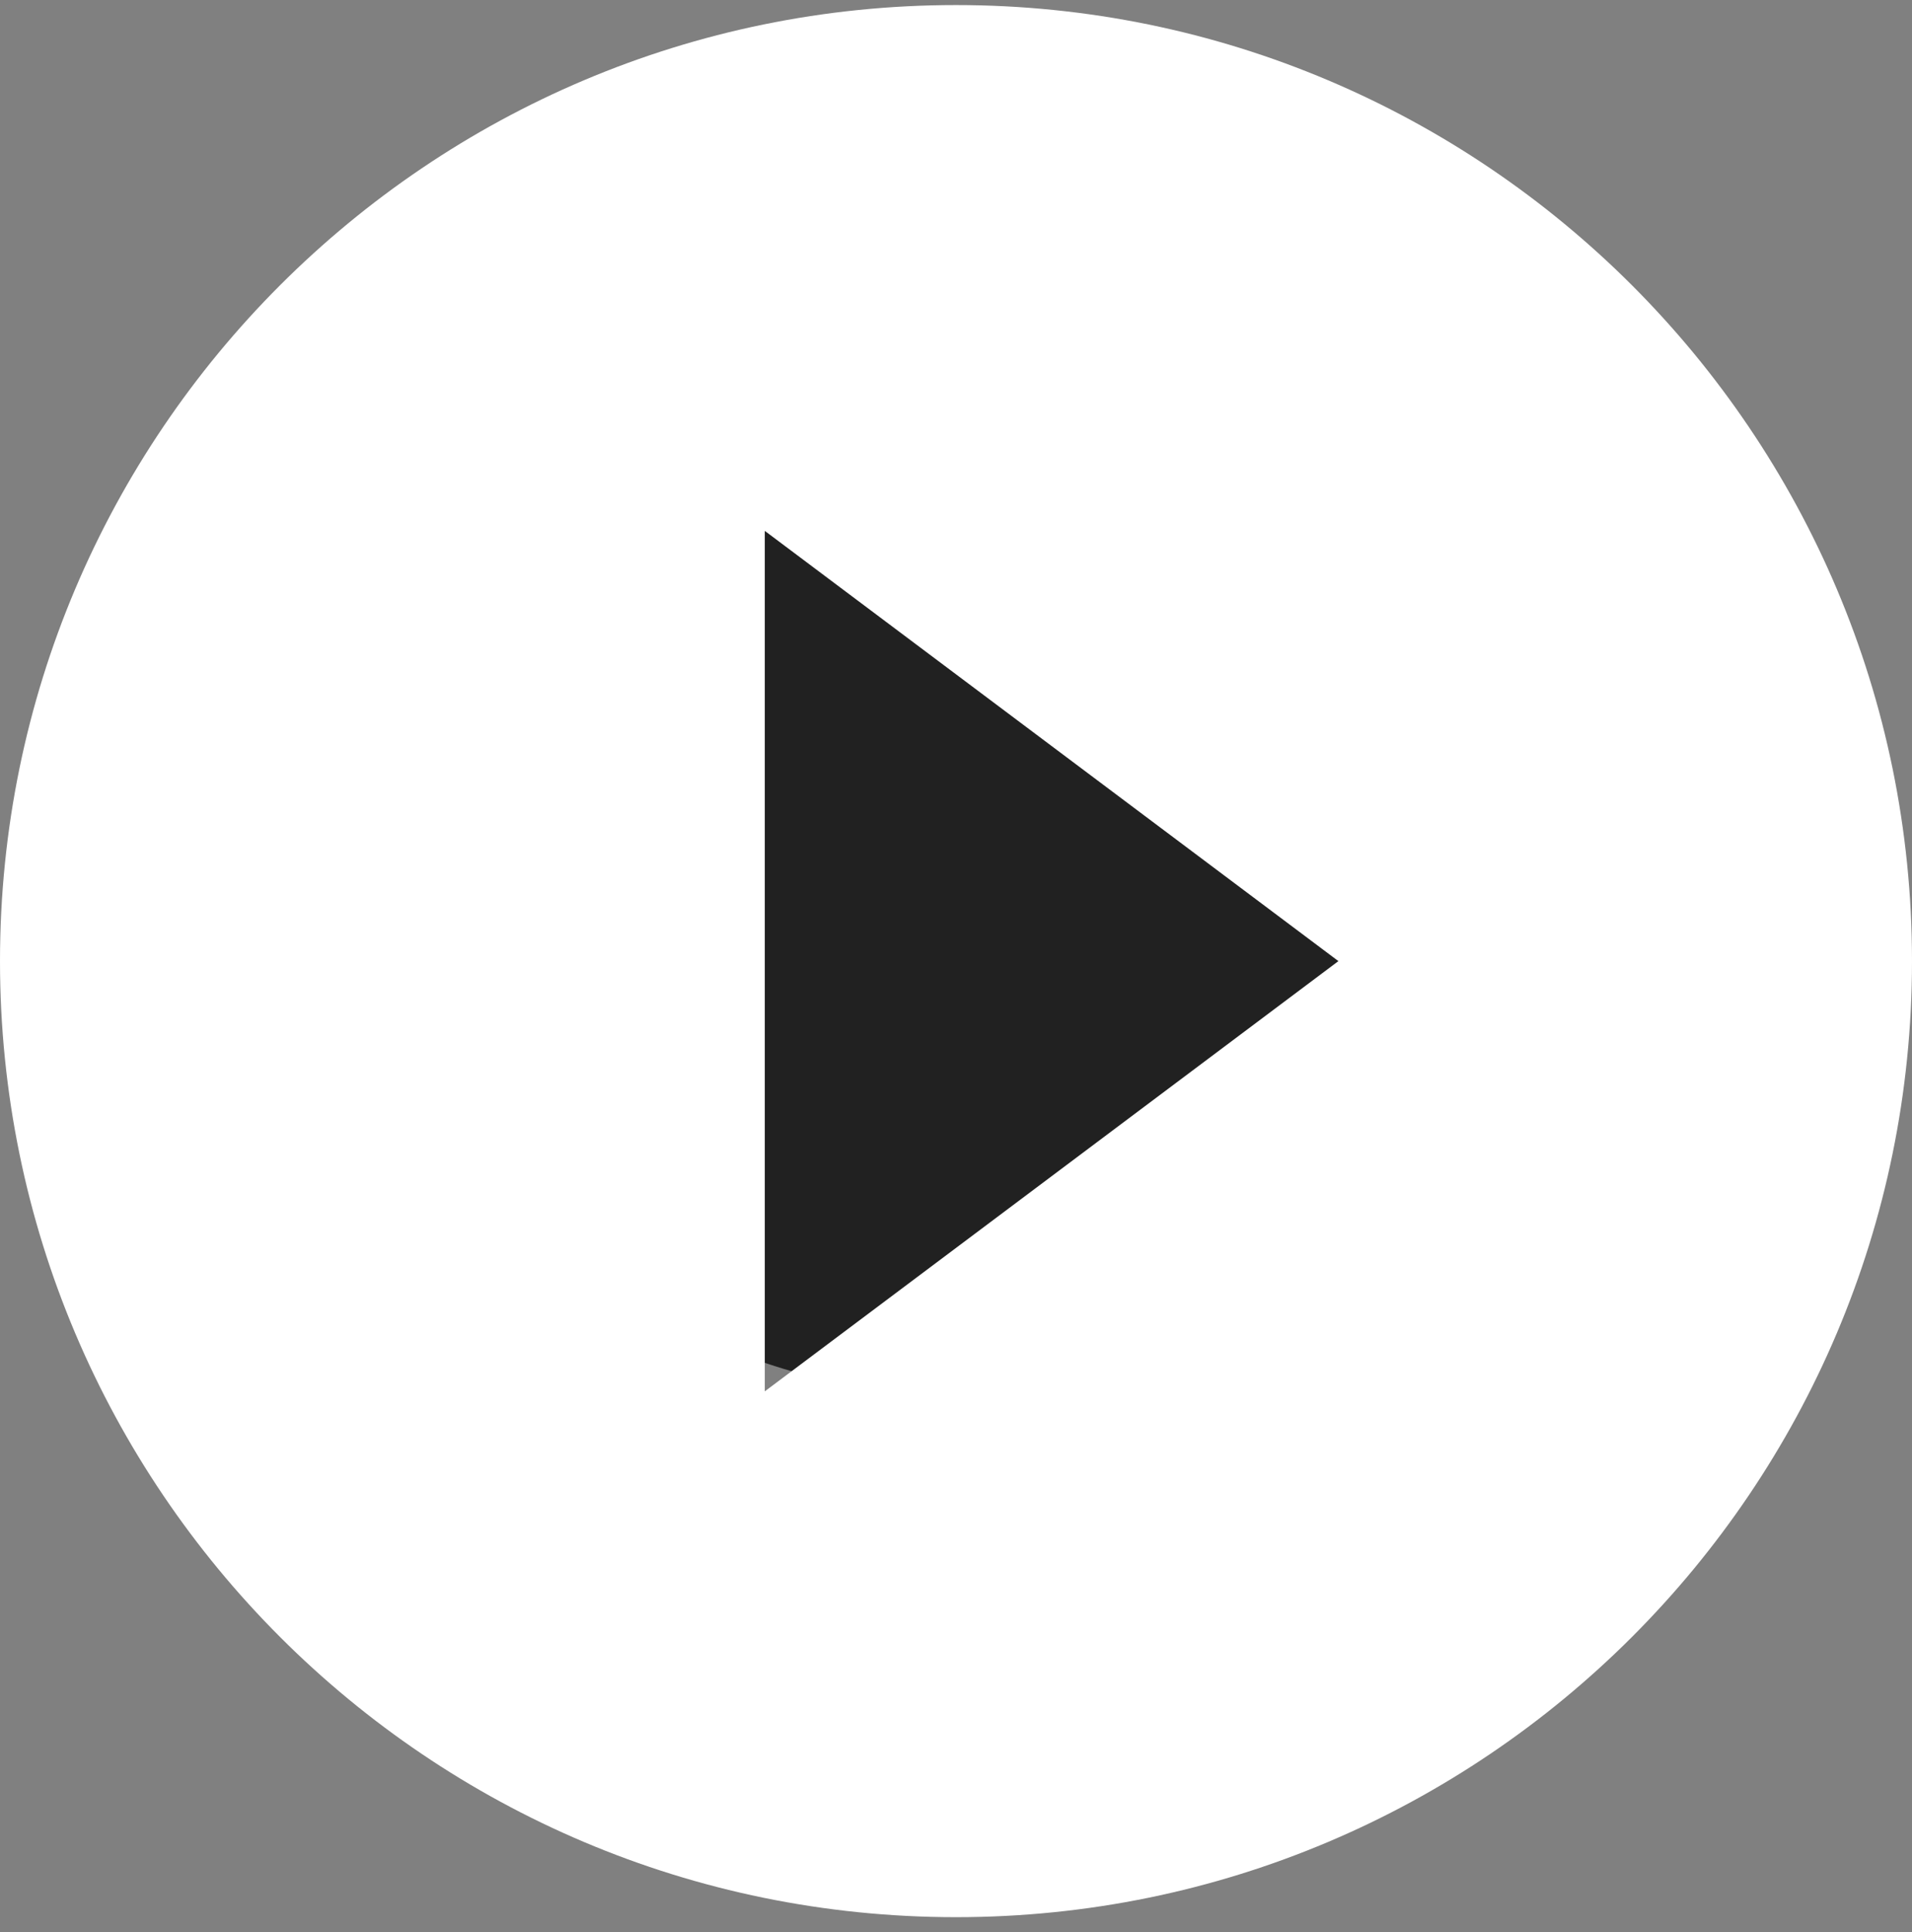 <svg width="96" height="97" viewBox="0 0 96 97" fill="none" xmlns="http://www.w3.org/2000/svg">
    <rect x="0" y="0" width="96" height="97" fill="#808080" stroke="none"/>
    <circle cx="48" cy="40" r="30" fill="#212121"/>
    <path d="M48 0.254C21.504 0.254 0 21.758 0 48.254C0 74.75 21.504 96.254 48 96.254C74.496 96.254 96 74.75 96 48.254C96 21.758 74.496 0.254 48 0.254ZM38.4 69.854V26.654L67.2 48.254L38.4 69.854Z" fill="white"/>
</svg>
